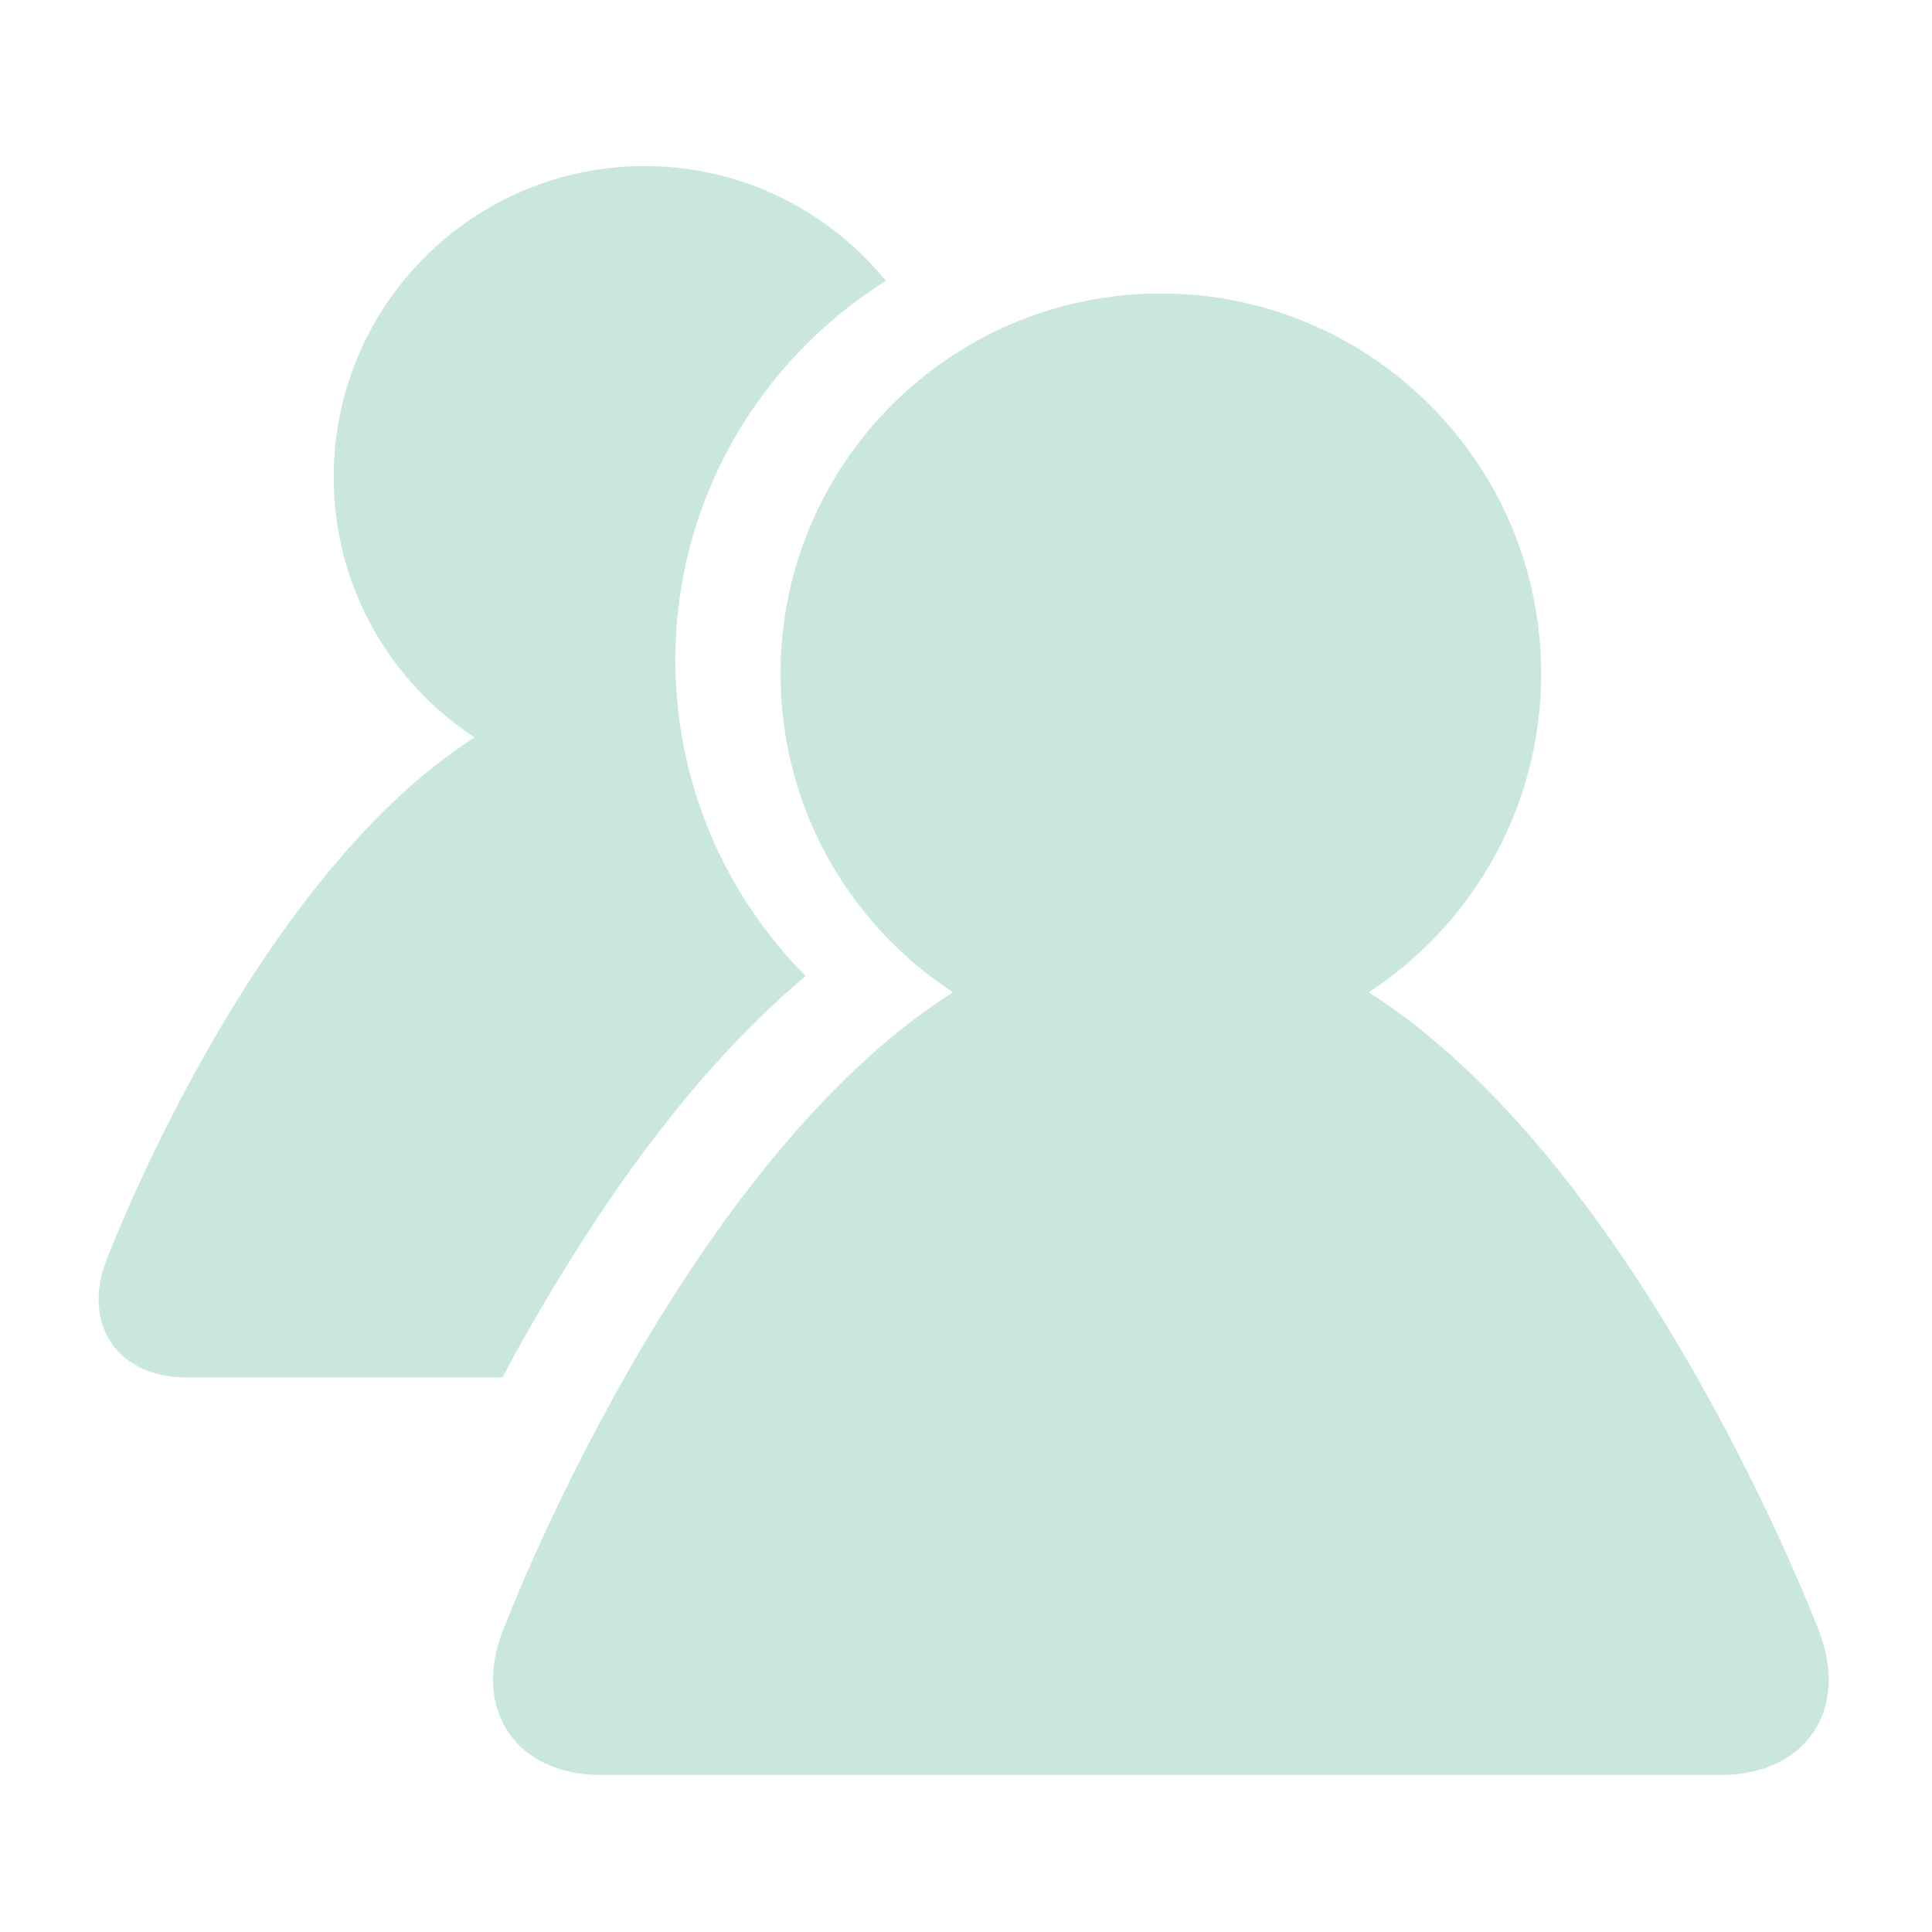 <?xml version="1.0" encoding="utf-8"?>
<!-- Generator: Adobe Illustrator 16.0.0, SVG Export Plug-In . SVG Version: 6.00 Build 0)  -->
<!DOCTYPE svg PUBLIC "-//W3C//DTD SVG 1.1//EN" "http://www.w3.org/Graphics/SVG/1.1/DTD/svg11.dtd">
<svg version="1.1" id="Layer_1" xmlns="http://www.w3.org/2000/svg" xmlns:xlink="http://www.w3.org/1999/xlink" x="0px" y="0px"
	 width="512px" height="512px" viewBox="0 0 512 512" enable-background="new 0 0 512 512" xml:space="preserve">
<g>
	<path fill="#C9E7DE" d="M213.509,258.641c-21.32-21.452-34.526-51.062-34.526-83.695c0-42.419,22.333-79.527,55.772-100.524
		c-15.113-18.546-38.106-30.417-63.901-30.417c-45.516,0-82.418,36.903-82.418,82.403c0,28.906,14.864,54.29,37.372,69.021
		c-59.763,38.033-97.693,138.763-97.693,138.763c-6.397,16.962,3.199,30.857,21.306,30.857h83.724
		c2.142-4.006,4.343-8.1,6.735-12.252C157.884,321.234,182.153,285.052,213.509,258.641"/>
	<path fill="#C9E7DE" d="M482.2,432.646c0,0-46.425-123.18-119.481-169.678c27.512-17.989,45.706-49.081,45.706-84.399
		c0-55.669-45.119-100.789-100.788-100.789c-55.67,0-100.789,45.119-100.789,100.789c0,35.318,18.18,66.41,45.706,84.399
		c-73.071,46.498-119.481,169.678-119.481,169.678c-7.835,20.748,3.932,37.725,26.059,37.725h296.996
		C478.297,470.371,490.021,453.395,482.2,432.646"/>
</g>
</svg>
